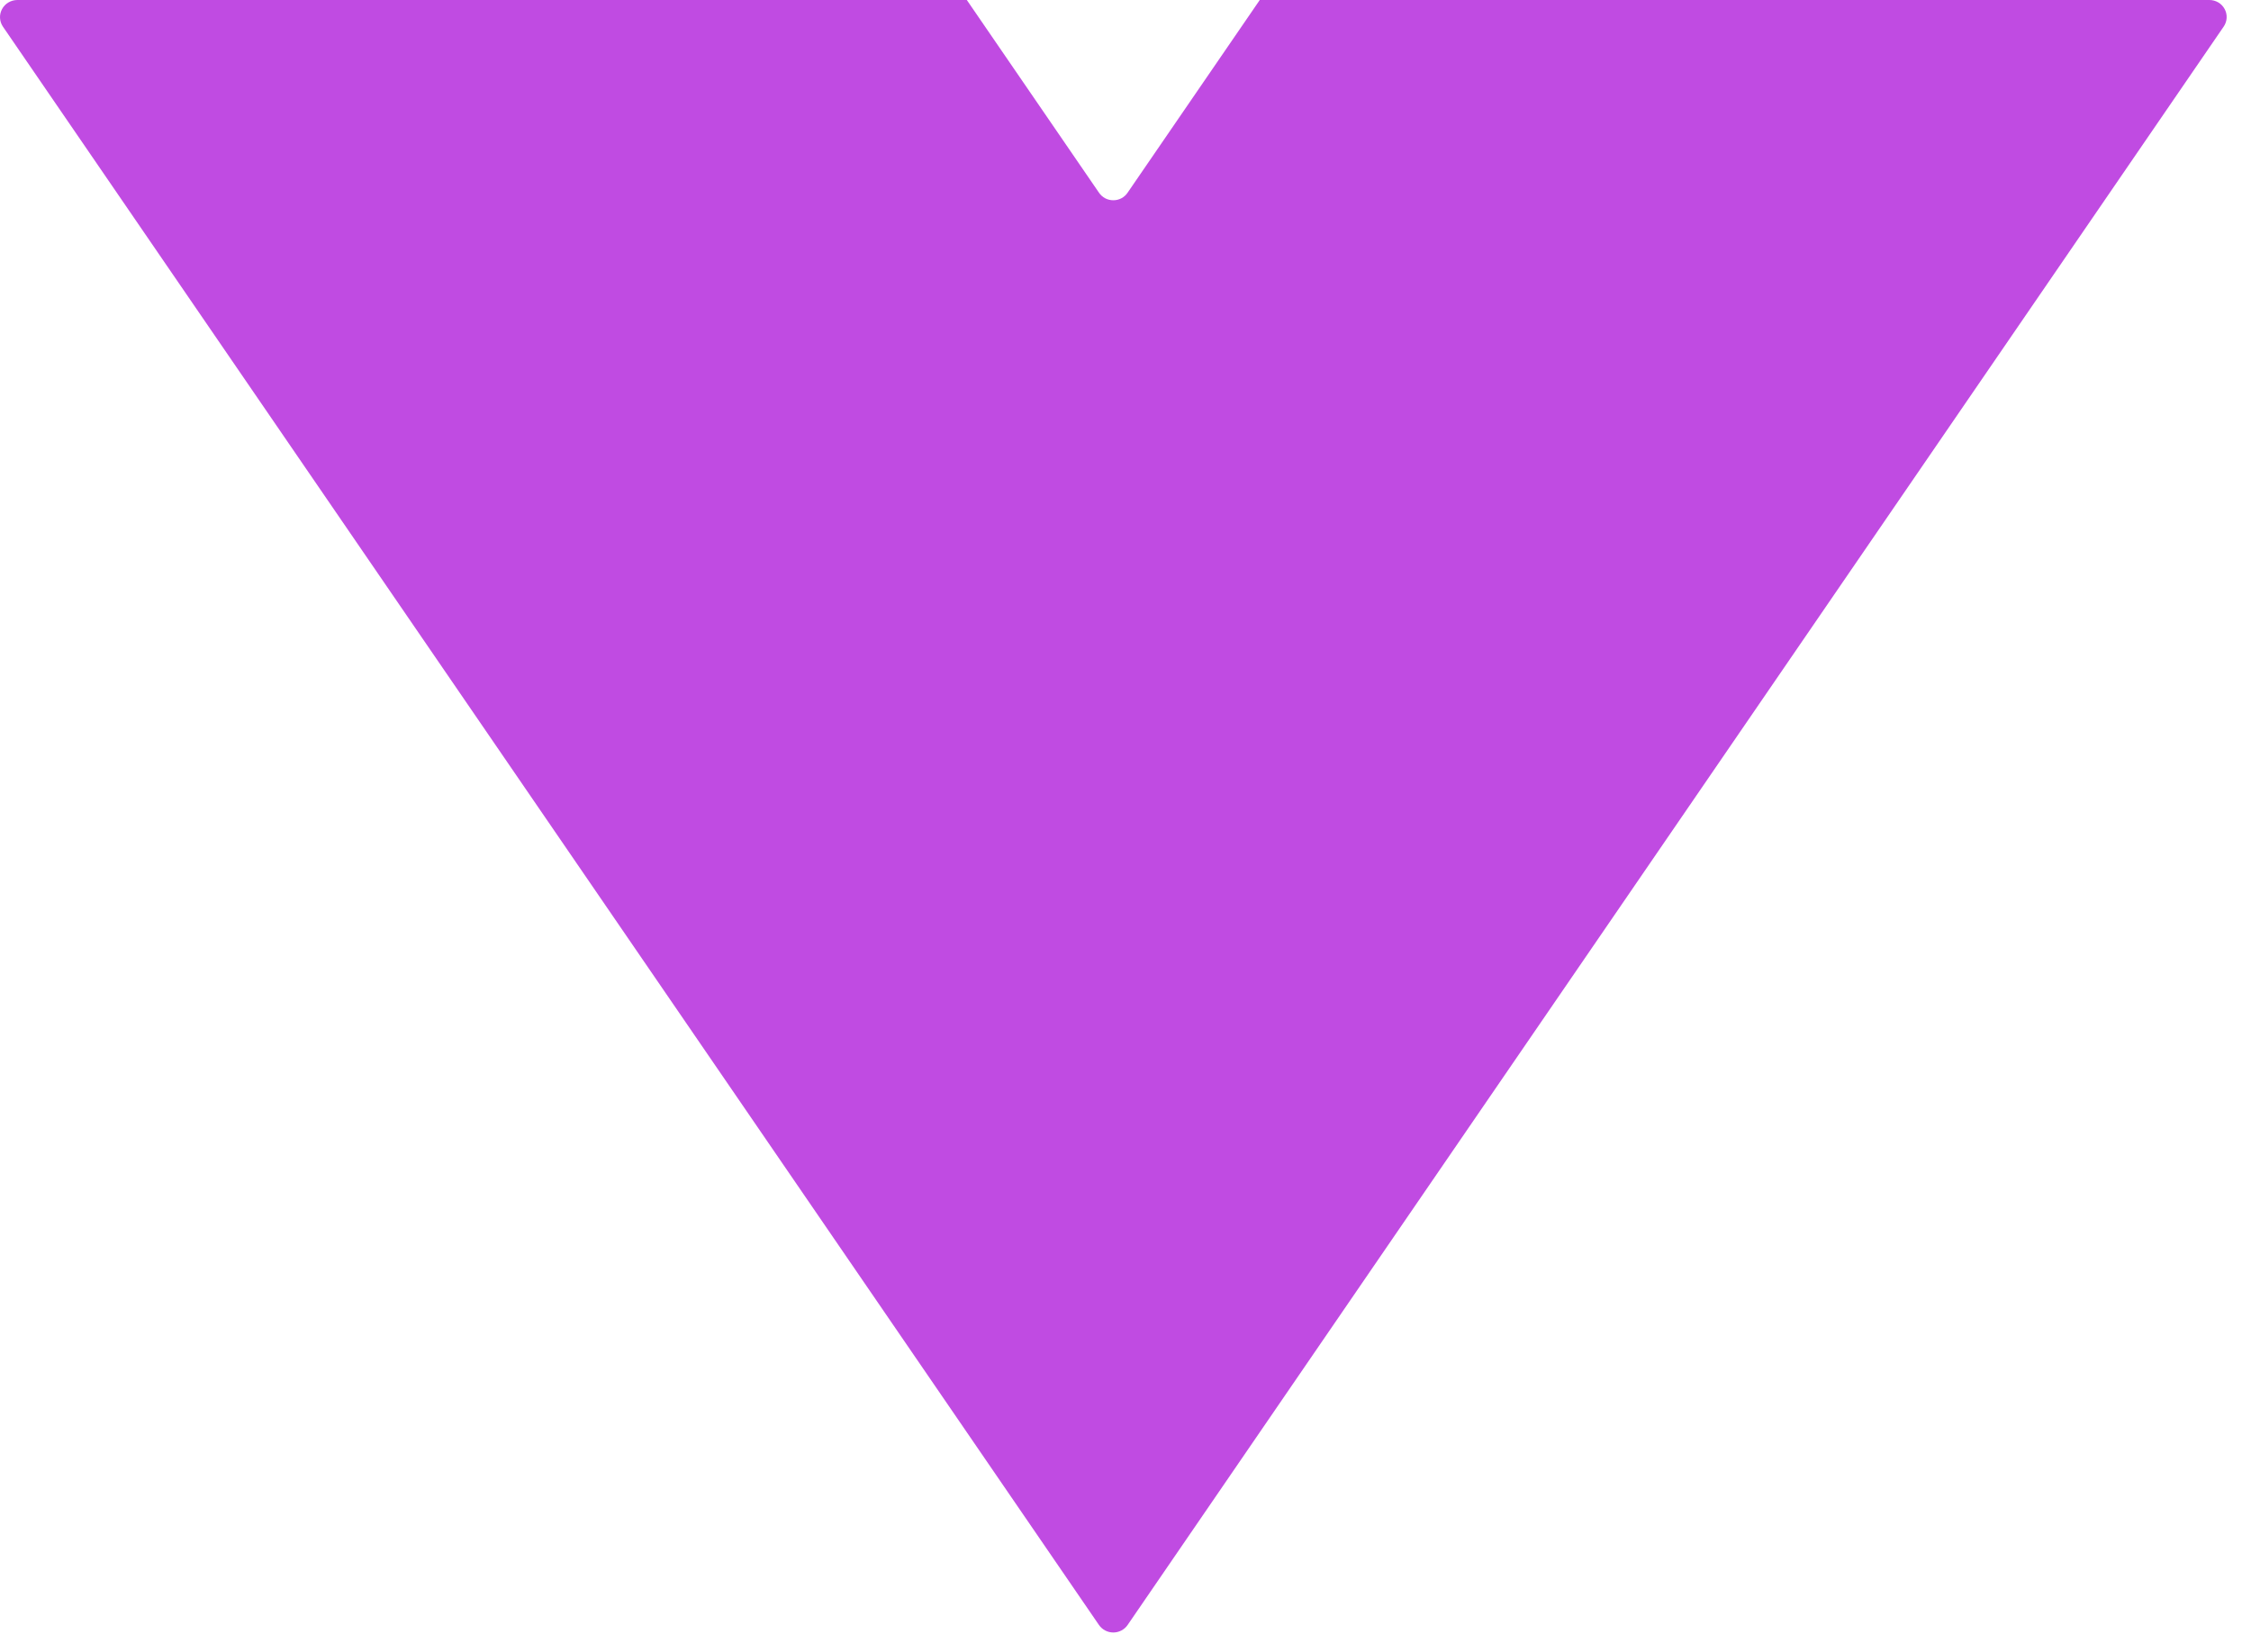 <svg xmlns="http://www.w3.org/2000/svg" width="79" height="58" viewBox="0 0 79 58" fill="none">
  <path d="M77.537 1.00752e-05L44.212 1.00752e-05L39.574 6.763C39.519 6.845 39.444 6.912 39.357 6.959C39.269 7.005 39.171 7.029 39.072 7.029C38.972 7.029 38.874 7.005 38.786 6.959C38.699 6.912 38.624 6.845 38.569 6.763L33.931 1.00752e-05L0.606 1.00752e-05C0.496 0.001 0.388 0.031 0.294 0.087C0.2 0.143 0.123 0.223 0.072 0.319C0.02 0.415 -0.005 0.522 0.001 0.631C0.006 0.739 0.041 0.844 0.102 0.934L38.569 57.038C38.625 57.119 38.7 57.185 38.787 57.231C38.875 57.277 38.972 57.301 39.072 57.301C39.171 57.301 39.268 57.277 39.356 57.231C39.444 57.185 39.518 57.119 39.574 57.038L78.041 0.934C78.103 0.844 78.139 0.739 78.145 0.63C78.151 0.521 78.127 0.413 78.075 0.317C78.023 0.221 77.946 0.14 77.851 0.084C77.756 0.029 77.647 -0.001 77.537 1.00752e-05Z" fill="#C04BE2"/>
</svg>
